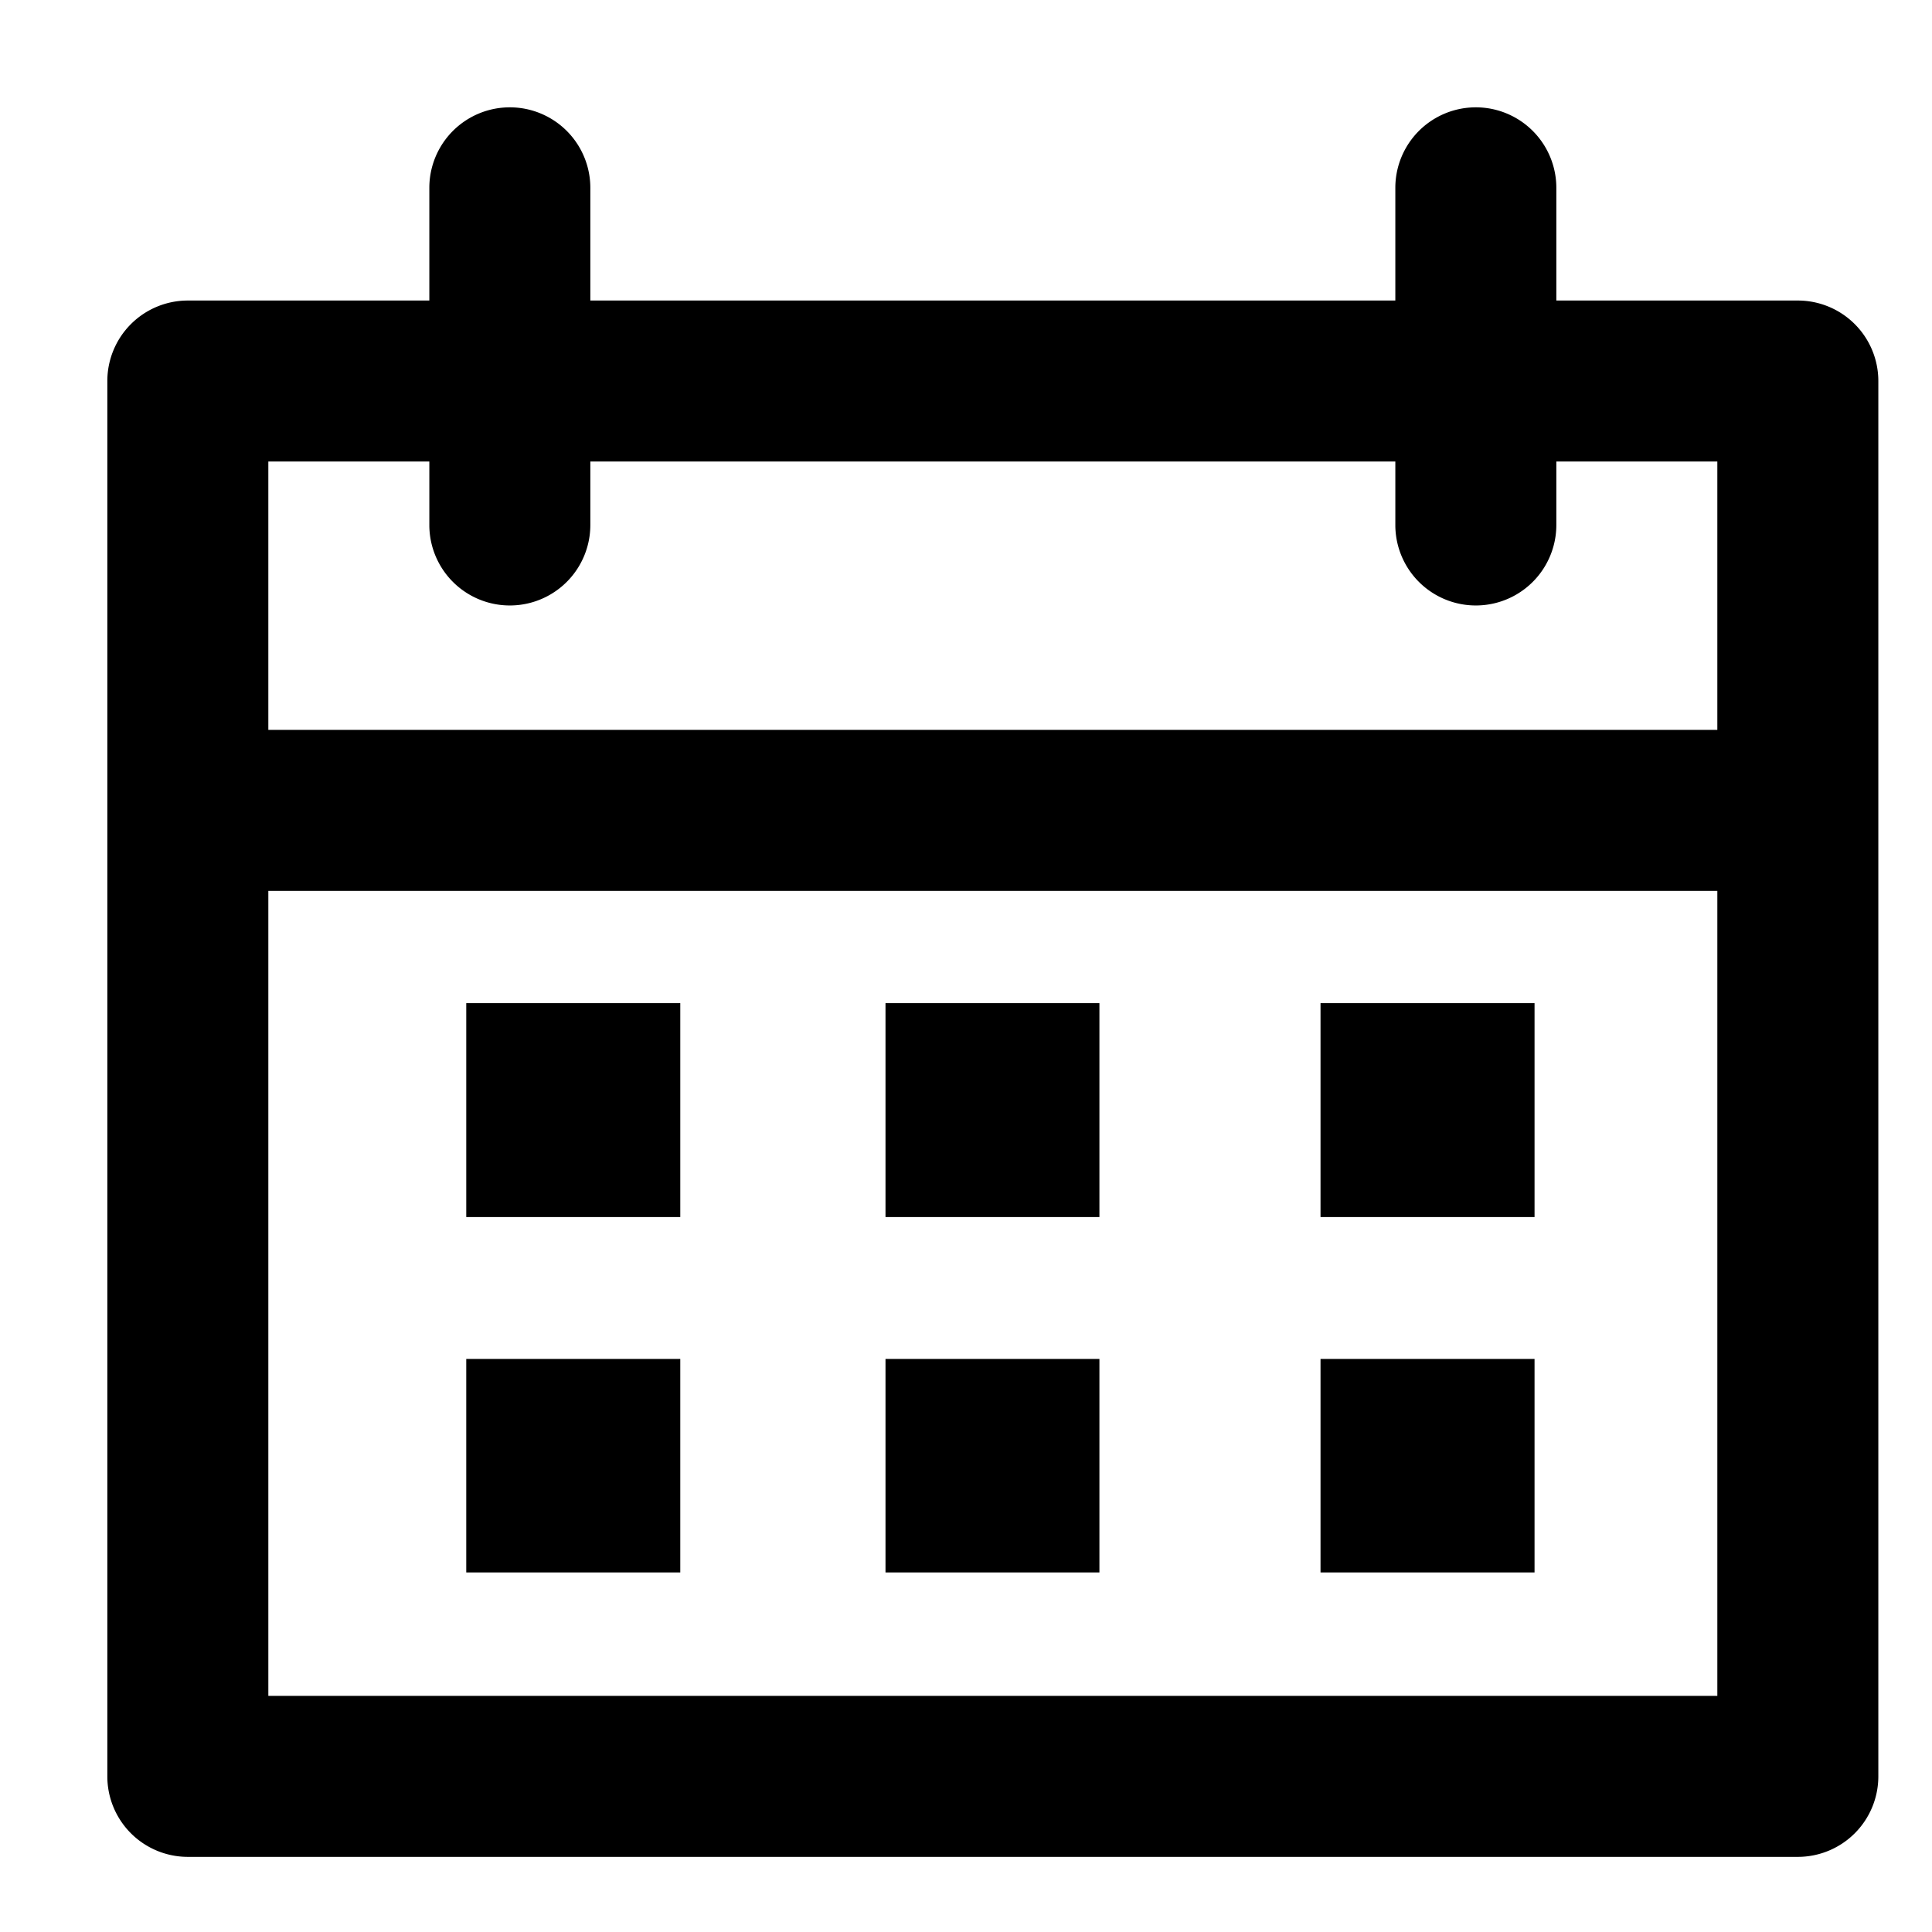 <svg xmlns="http://www.w3.org/2000/svg" viewBox="0 0 18 18">
  <path fill="currentColor" d="M316.5,108.75h-2.25V107.7a.75.75,0,1,0-1.5,0v1.05h-7.5V107.7a.75.75,0,1,0-1.5,0v1.05H301.5a.75.75,0,0,0-.75.75v13a.75.75,0,0,0,.75.75h15a.75.75,0,0,0,.75-.75v-13A.75.75,0,0,0,316.5,108.75Zm-12.75,1.5v.591a.75.75,0,0,0,1.5,0v-.591h7.5v.591a.75.75,0,0,0,1.5,0v-.591h1.5v2.5h-13.5v-2.5Zm-1.5,11.5v-7.5h13.5v7.5Zm1.844-6.454h1.994v1.993h-1.994Zm3.906,0h1.993v1.993H308Zm4.053,0h1.994v1.993h-1.994Zm-7.959,3.315h1.994V120.6h-1.994Zm3.906,0h1.993V120.6H308Zm4.053,0h1.994V120.6h-1.994Z" transform="translate(-299.75 -105.95)"/>
</svg>
